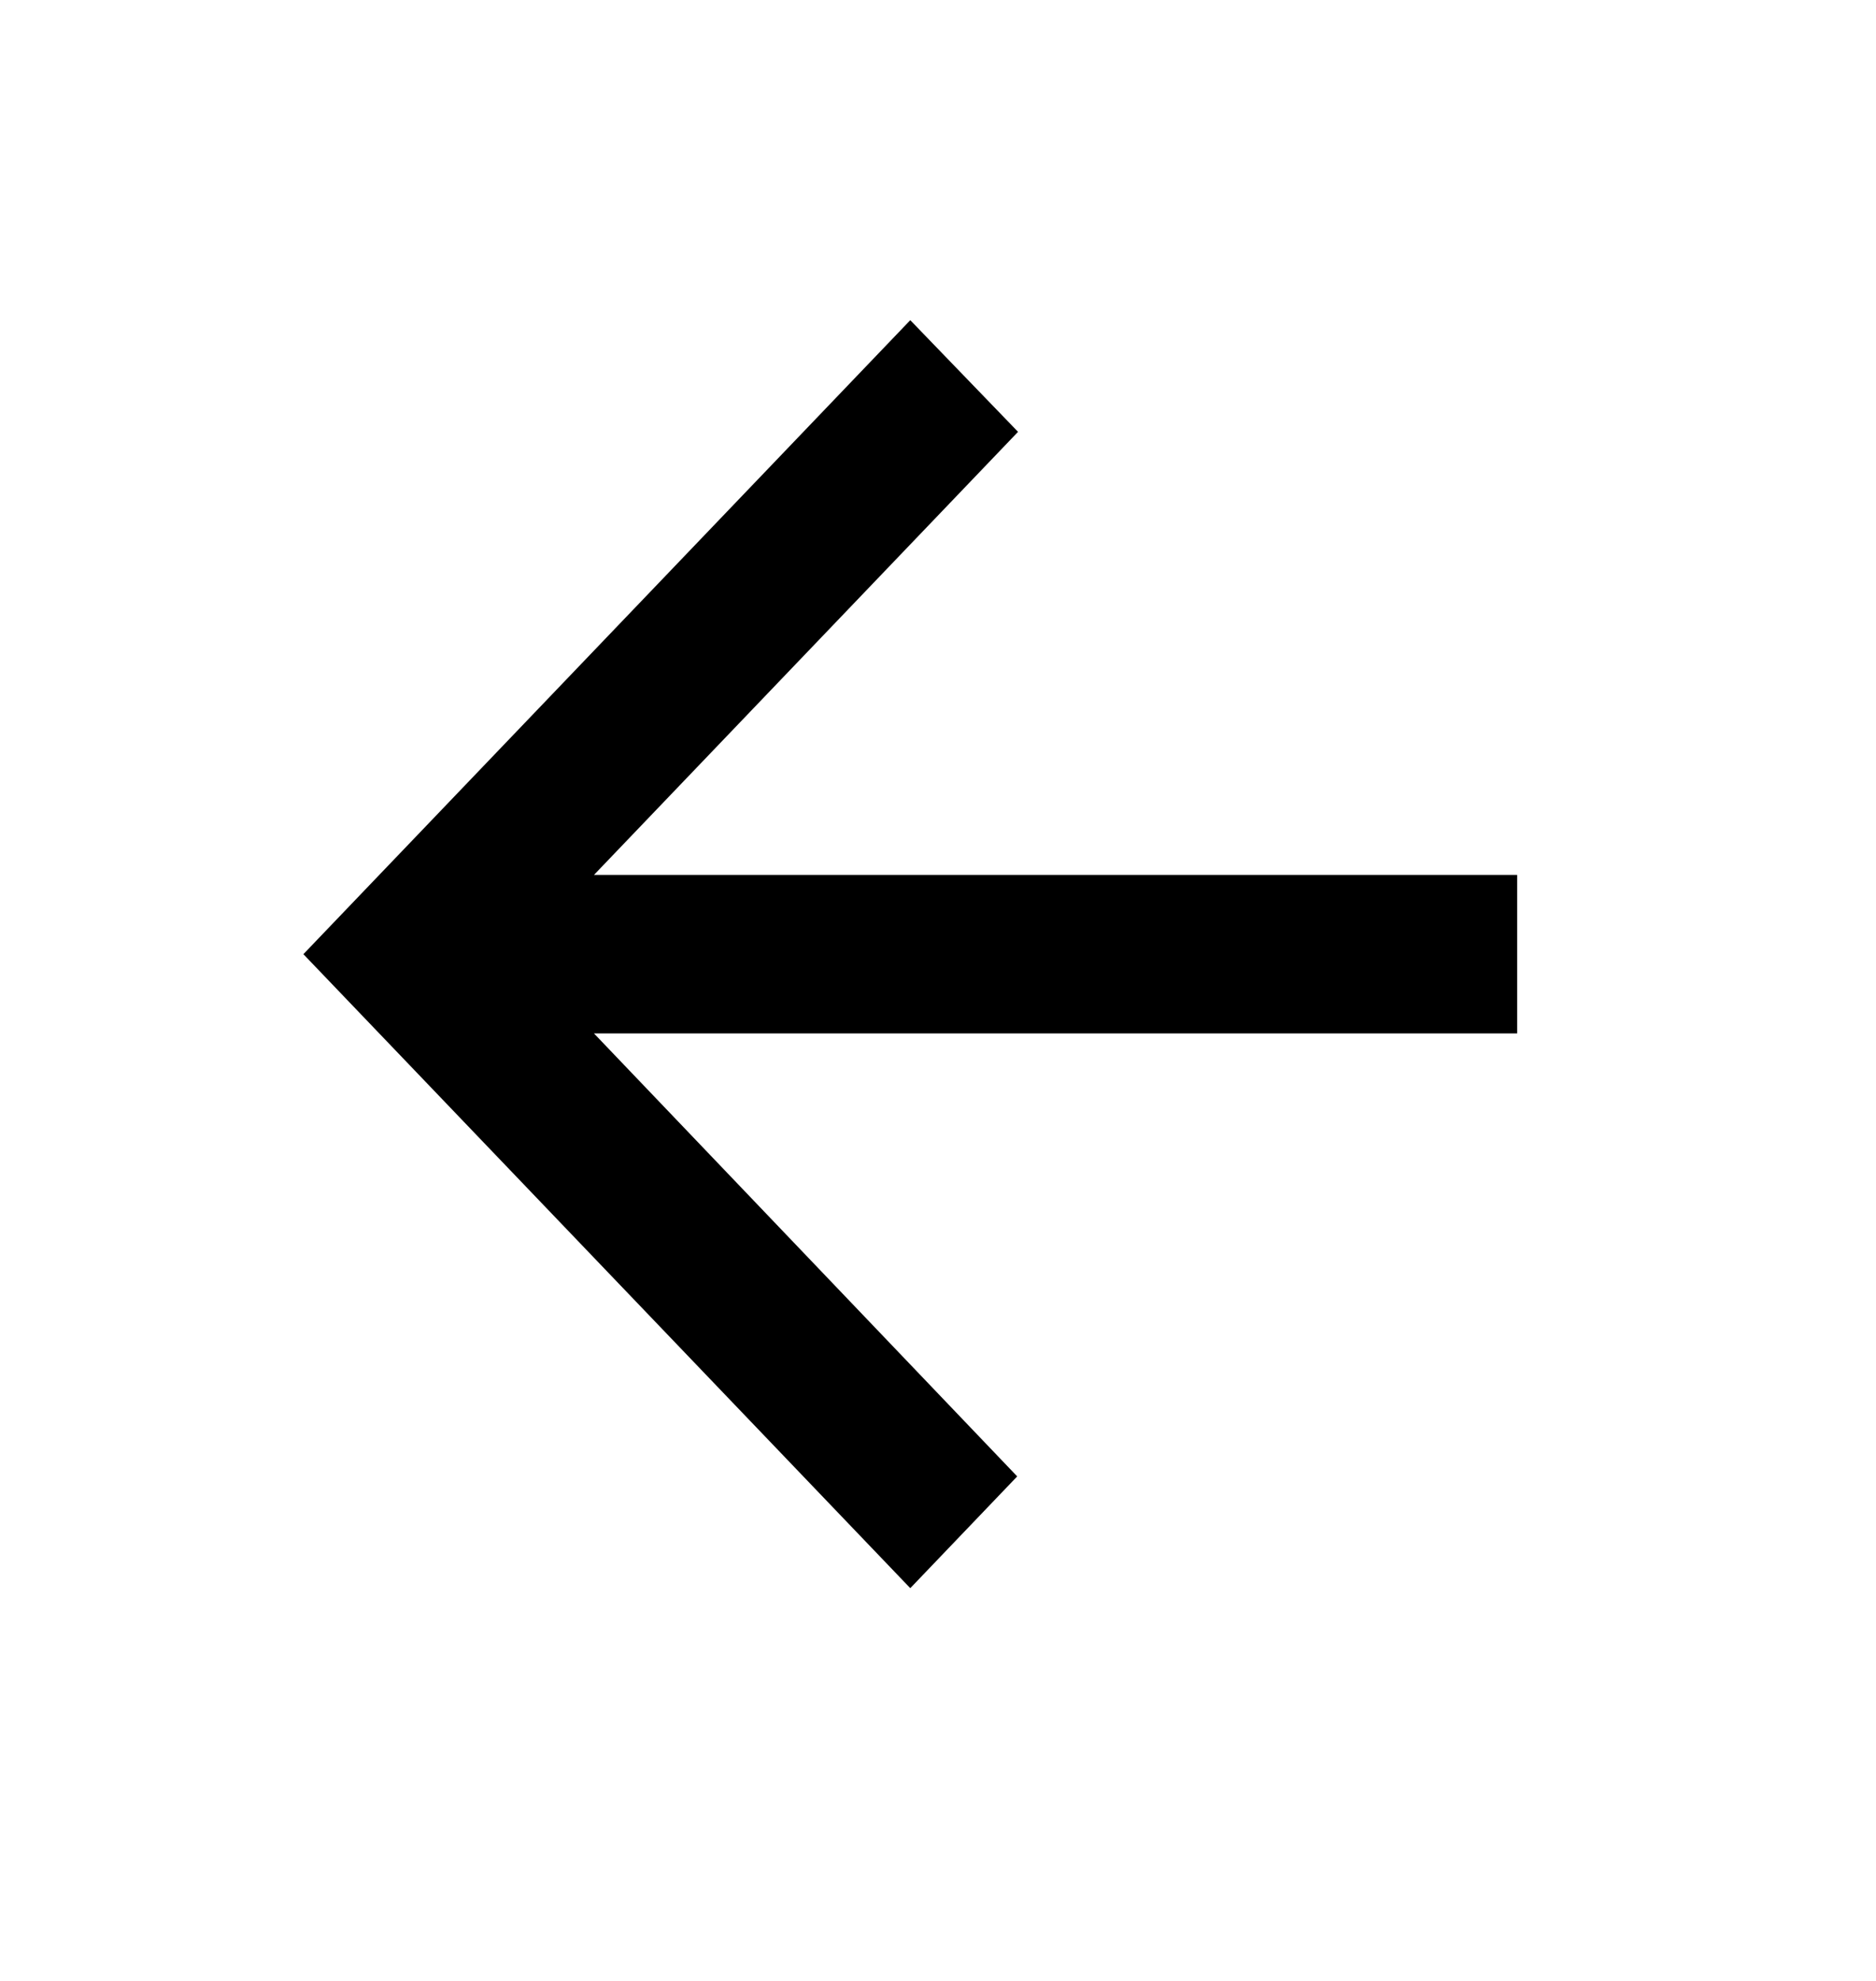 <svg xmlns="http://www.w3.org/2000/svg" width="18" height="19" viewBox="0 0 18 19" fill="none">
  <path d="M14.557 8.392H5.699L9.768 4.142L8.734 3.071L2.911 9.152L8.734 15.233L9.76 14.161L5.699 9.912H14.557V8.392Z" fill="black"/>
</svg>